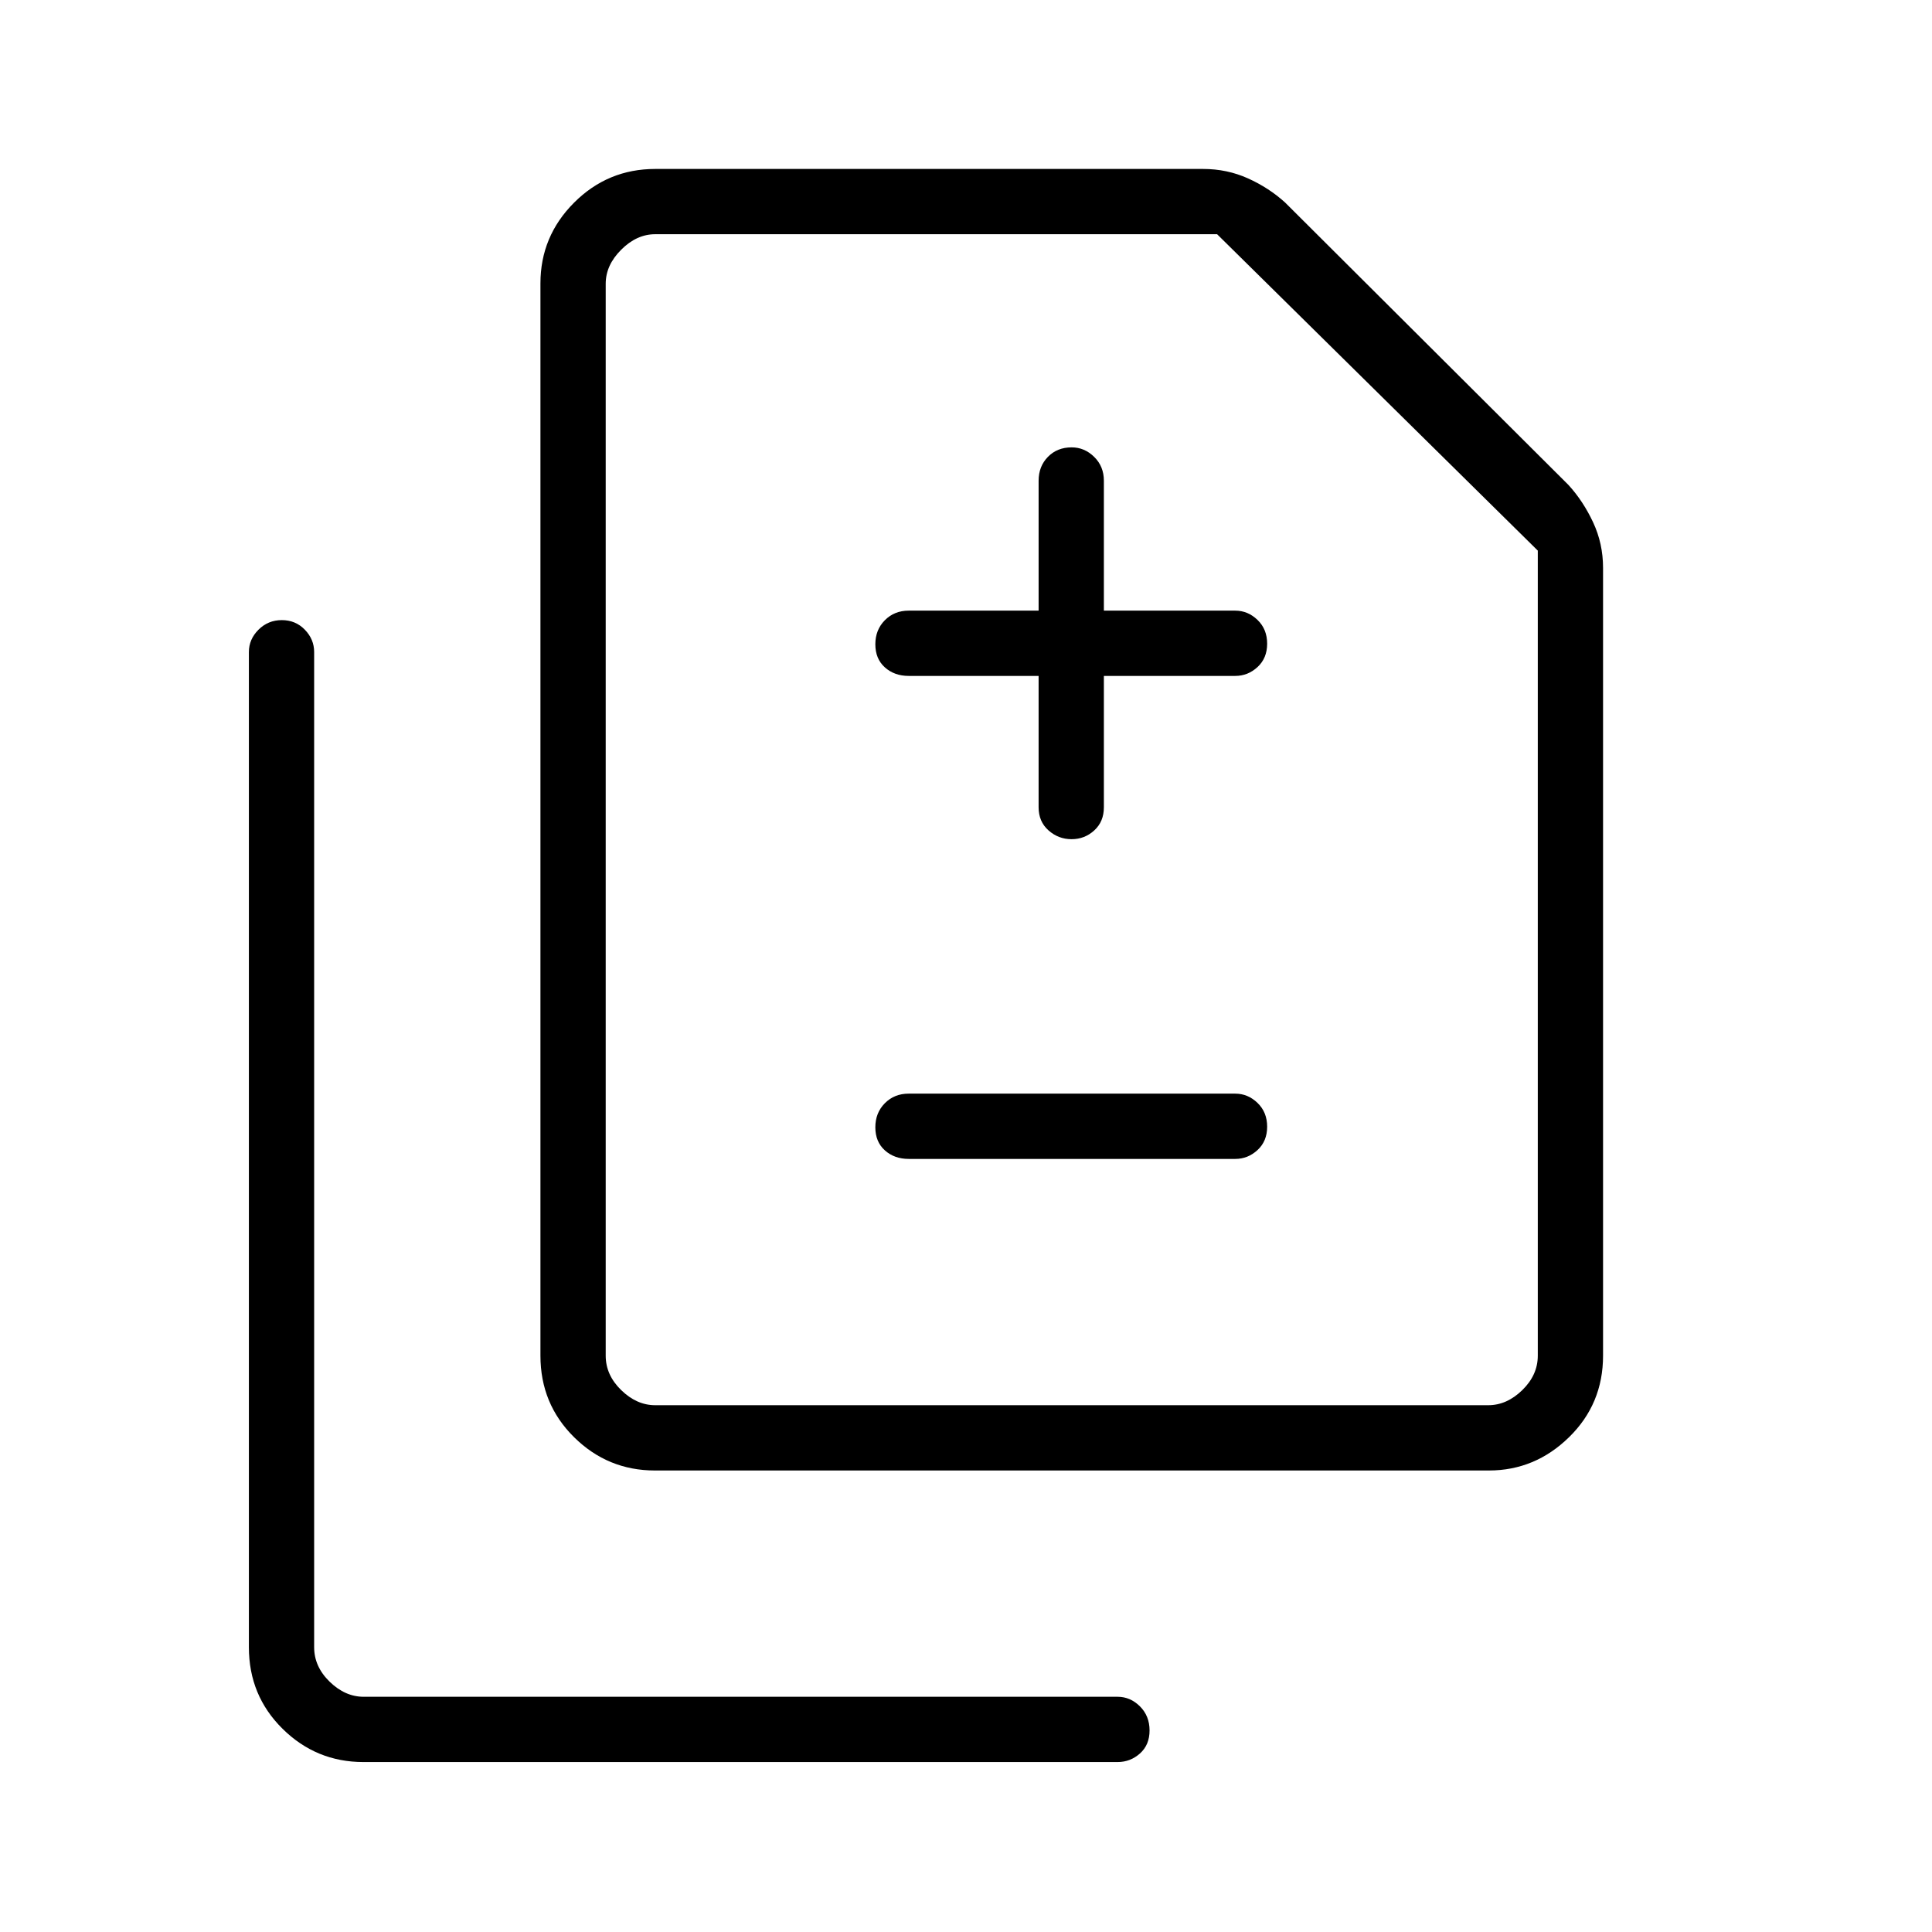 <svg xmlns="http://www.w3.org/2000/svg" height="40" viewBox="0 -960 960 960" width="40"><path d="M516.08-624.14v65.27q0 7.13 4.92 11.49 4.93 4.37 11.45 4.37t11.29-4.37q4.77-4.36 4.77-11.49v-65.27h65.27q6.3 0 11.08-4.41t4.78-11.6q0-7.2-4.78-11.81-4.78-4.62-11.08-4.62h-65.27v-64.55q0-7.13-4.82-11.85-4.82-4.73-11.19-4.73-7.19 0-11.81 4.73-4.61 4.72-4.61 11.85v64.55h-64.55q-7.13 0-11.86 4.77-4.72 4.77-4.72 11.96 0 7.2 4.72 11.45 4.73 4.26 11.86 4.26h64.55Zm-64.55 240h162.25q6.3 0 11.08-4.41t4.78-11.6q0-7.2-4.78-11.81-4.78-4.62-11.08-4.62H451.53q-7.13 0-11.86 4.77-4.72 4.77-4.72 11.96 0 7.2 4.72 11.45 4.73 4.26 11.86 4.26Zm-126.1 154.82q-23.43 0-40.16-16.53-16.73-16.53-16.73-40.52v-532.82q0-23.4 16.73-40.13 16.73-16.73 40.32-16.73h272.24q11.88 0 22.28 4.68 10.39 4.68 18.44 11.99l140.81 140.35q7.33 8.03 12.26 18.59 4.93 10.55 4.93 22.61v391.46q0 23.99-16.91 40.52-16.91 16.53-39.83 16.53H325.43Zm.16-32.44H739.5q9.23 0 16.92-7.5 7.7-7.5 7.7-17.11v-400.04L604.77-843.62H325.59q-9.23 0-16.92 7.7-7.7 7.69-7.7 16.92v532.63q0 9.61 7.7 17.11 7.69 7.5 16.92 7.5ZM180.57-84.45q-23.44 0-40.17-16.53-16.73-16.52-16.73-40.52v-494.51q0-6.31 4.76-11.08 4.77-4.78 11.61-4.78 6.83 0 11.45 4.78 4.61 4.77 4.61 11.08v494.51q0 9.62 7.69 17.12 7.7 7.5 16.93 7.5h374.63q6.3 0 11.08 4.76 4.78 4.77 4.78 11.97 0 7.19-4.78 11.45-4.78 4.25-11.08 4.25H180.57Zm120.4-177.31v-581.86 581.86Z"/></svg>